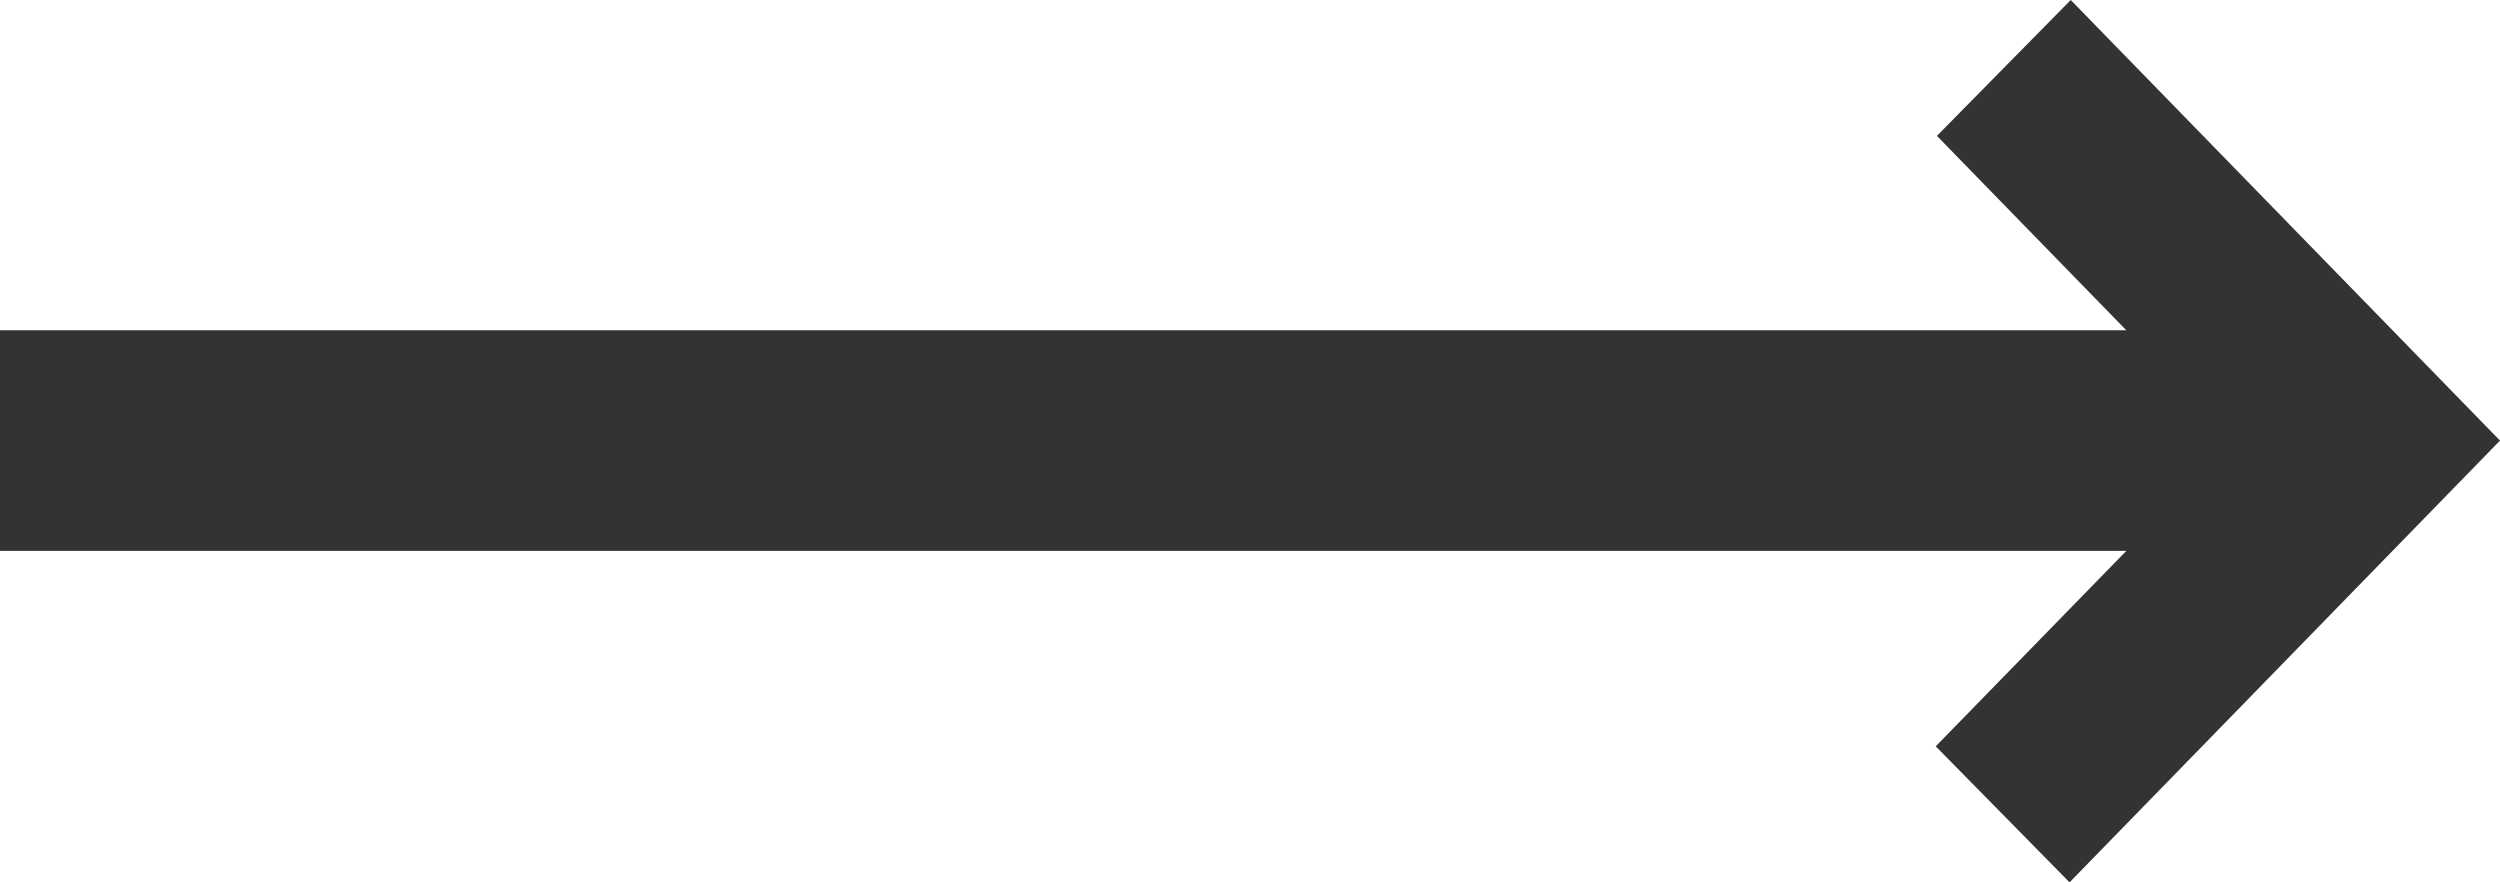 <svg width="17" height="6" viewBox="0 0 17 6" fill="none" xmlns="http://www.w3.org/2000/svg">
<path fill-rule="evenodd" clip-rule="evenodd" d="M14.081 0L13.171 0.924L14.459 2.246H0V3.746H14.459L13.163 5.075L14.073 6L17 2.996L14.081 0Z" fill="#333333"/>
</svg>
